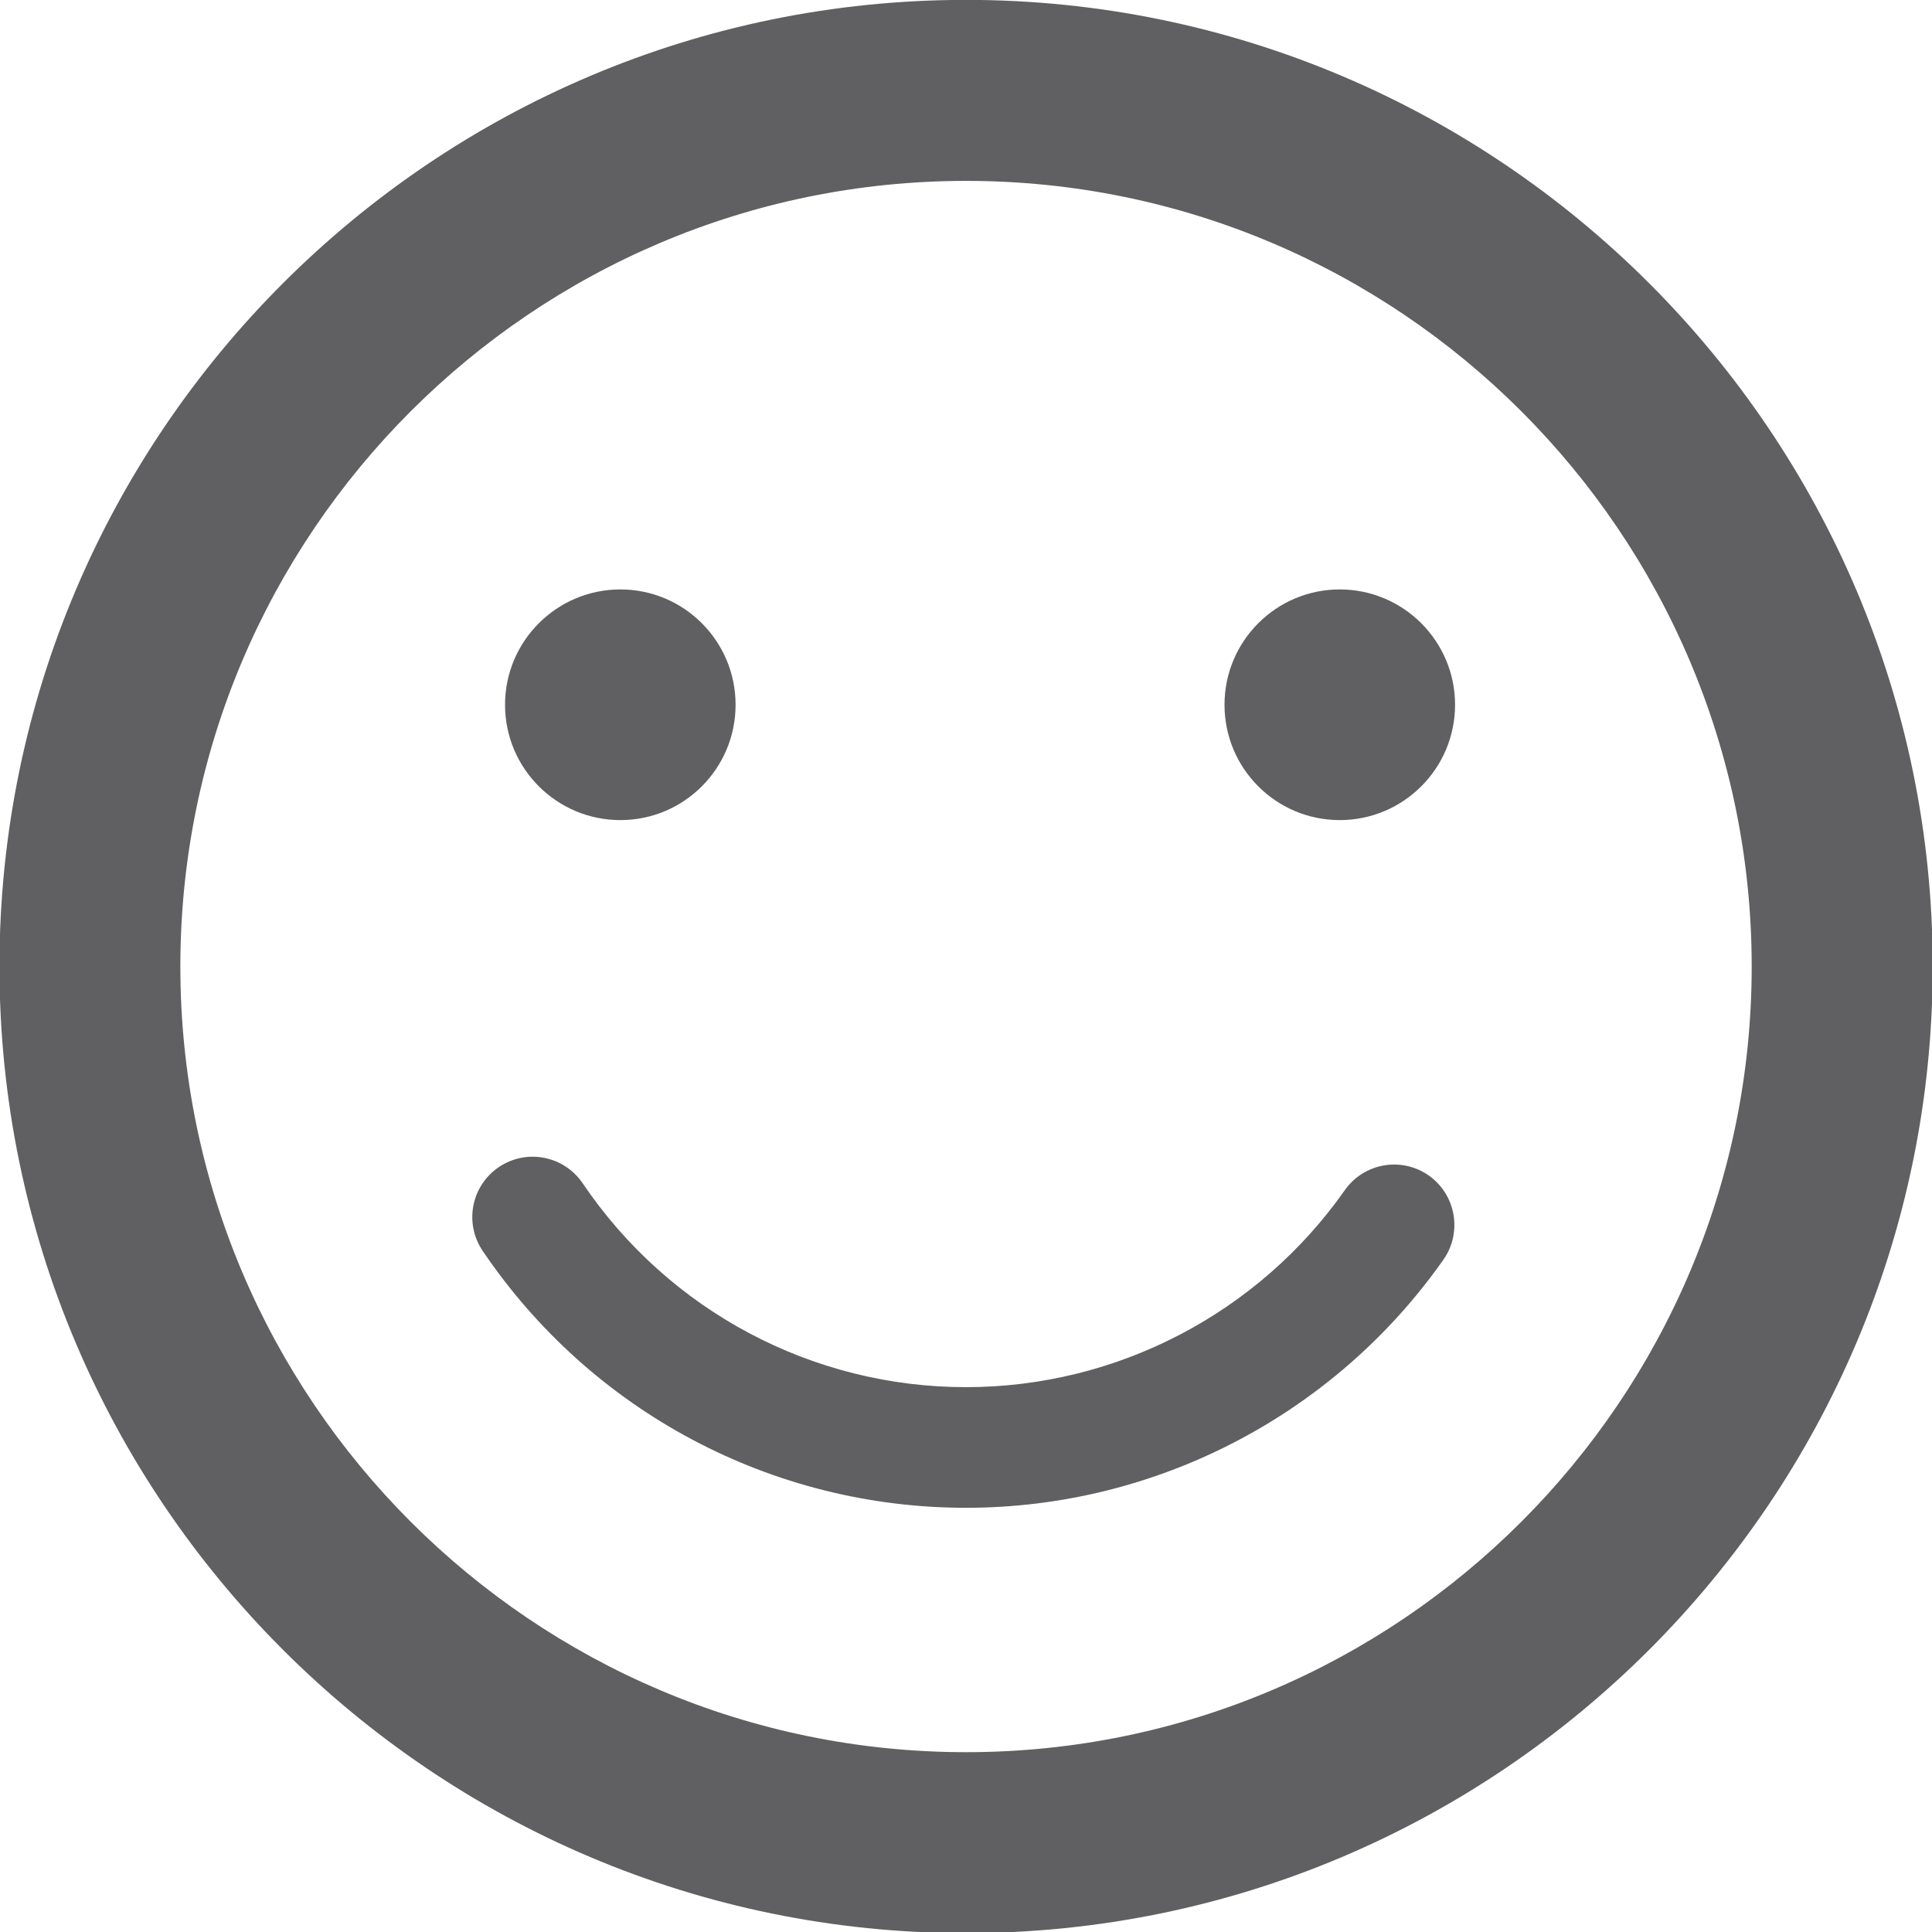 <?xml version="1.0" encoding="UTF-8" standalone="no"?>
<!-- Created with Inkscape (http://www.inkscape.org/) -->

<svg
   xmlns:dc="http://purl.org/dc/elements/1.1/"
   xmlns:cc="http://creativecommons.org/ns#"
   xmlns:rdf="http://www.w3.org/1999/02/22-rdf-syntax-ns#"
   xmlns:svg="http://www.w3.org/2000/svg"
   xmlns="http://www.w3.org/2000/svg"
   xmlns:sodipodi="http://sodipodi.sourceforge.net/DTD/sodipodi-0.dtd"
   xmlns:inkscape="http://www.inkscape.org/namespaces/inkscape"
   width="12.347mm"
   height="12.347mm"
   viewBox="0 0 12.347 12.347"
   version="1.1"
   id="svg14842"
   inkscape:version="0.92.2 (5c3e80d, 2017-08-06)"
   sodipodi:docname="Smile-icon.svg">
  <defs
     id="defs14836" />
  <sodipodi:namedview
     id="base"
     pagecolor="#ffffff"
     bordercolor="#666666"
     borderopacity="1.0"
     inkscape:pageopacity="0.0"
     inkscape:pageshadow="2"
     inkscape:zoom="0.7"
     inkscape:cx="-182.38109"
     inkscape:cy="-105.23877"
     inkscape:document-units="mm"
     inkscape:current-layer="layer1"
     showgrid="false"
     fit-margin-top="0"
     fit-margin-left="0"
     fit-margin-right="0"
     fit-margin-bottom="0"
     inkscape:window-width="3840"
     inkscape:window-height="2275"
     inkscape:window-x="-13"
     inkscape:window-y="-13"
     inkscape:window-maximized="1" />
  <g
     inkscape:label="Layer 1"
     inkscape:groupmode="layer"
     id="layer1"
     style="display:inline"
     transform="translate(-154.088,-108.642)">
    <g
       id="g4372"
       transform="matrix(0.353,0,0,-0.353,160.262,109.798)">
      <path
         d="m 0,0 c -7.844,0 -14.225,-6.381 -14.225,-14.223 0,-7.843 6.381,-14.224 14.225,-14.224 7.842,0 14.223,6.381 14.223,14.224 C 14.223,-6.381 7.842,0 0,0 m 0,-31.723 c -9.65,0 -17.5,7.85 -17.5,17.5 0,9.649 7.85,17.5 17.5,17.5 9.648,0 17.5,-7.851 17.5,-17.5 0,-9.65 -7.852,-17.5 -17.5,-17.5"
         style="fill:#606062;fill-opacity:1;fill-rule:nonzero;stroke:none"
         id="path4374"
         inkscape:connector-curvature="0" />
    </g>
    <g
       id="g4376"
       transform="matrix(0.353,0,0,-0.353,158.789,113.146)">
      <path
         d="m 0,0 c 0,-1.154 -0.934,-2.088 -2.086,-2.088 -1.152,0 -2.088,0.934 -2.088,2.088 0,1.152 0.936,2.088 2.088,2.088 C -0.934,2.088 0,1.152 0,0"
         style="fill:#606062;fill-opacity:1;fill-rule:nonzero;stroke:none"
         id="path4378"
         inkscape:connector-curvature="0" />
    </g>
    <g
       id="g4380"
       transform="matrix(0.353,0,0,-0.353,163.387,113.146)">
      <path
         d="m 0,0 c 0,-1.154 -0.936,-2.088 -2.088,-2.088 -1.152,0 -2.086,0.934 -2.086,2.088 0,1.152 0.934,2.088 2.086,2.088 C -0.936,2.088 0,1.152 0,0"
         style="fill:#606062;fill-opacity:1;fill-rule:nonzero;stroke:none"
         id="path4382"
         inkscape:connector-curvature="0" />
    </g>
    <g
       id="g4384"
       transform="matrix(0.353,0,0,-0.353,160.262,118.278)">
      <path
         d="m 0,0 c -3.512,0 -6.783,1.738 -8.752,4.652 -0.338,0.5 -0.207,1.178 0.293,1.516 0.502,0.34 1.18,0.205 1.518,-0.293 C -5.379,3.564 -2.785,2.184 0,2.184 2.725,2.184 5.287,3.518 6.855,5.748 7.201,6.242 7.881,6.363 8.377,6.016 8.869,5.668 8.988,4.986 8.643,4.494 6.666,1.68 3.436,0 0,0"
         style="fill:#606062;fill-opacity:1;fill-rule:nonzero;stroke:none"
         id="path4386"
         inkscape:connector-curvature="0" />
    </g>
  </g>
</svg>
